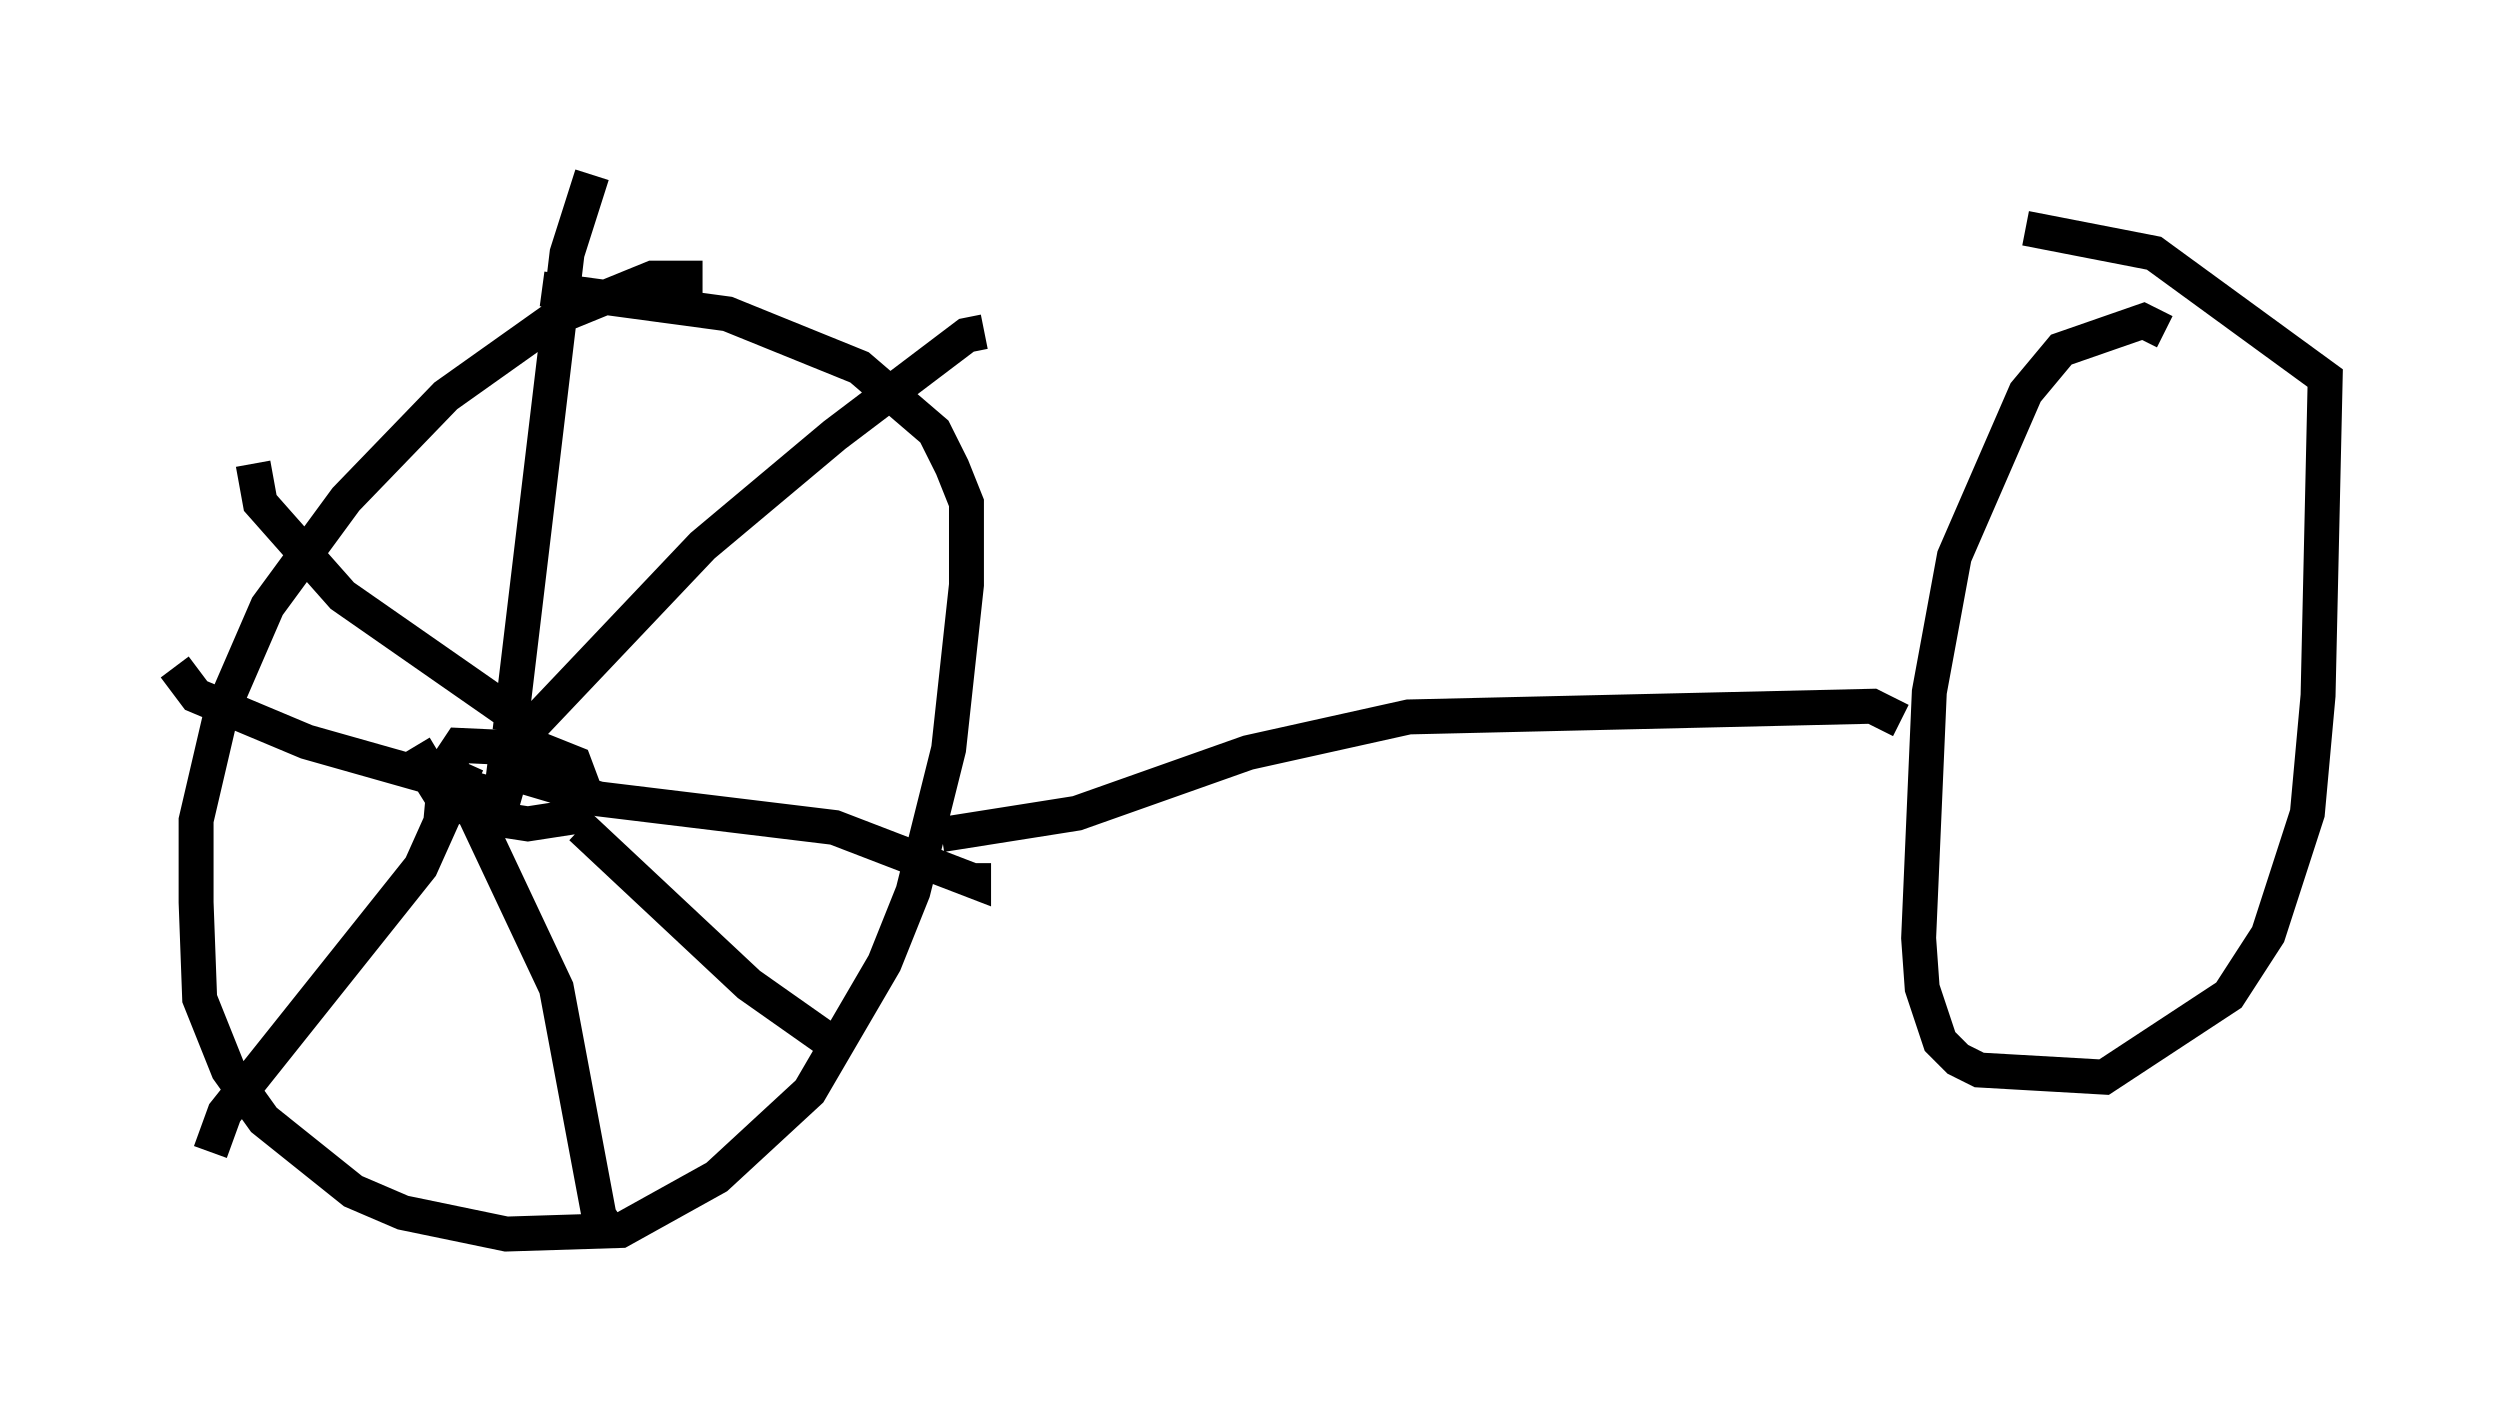 <?xml version="1.0" encoding="utf-8" ?>
<svg baseProfile="full" height="40.421" version="1.1" width="71.557" xmlns="http://www.w3.org/2000/svg" xmlns:ev="http://www.w3.org/2001/xml-events" xmlns:xlink="http://www.w3.org/1999/xlink"><defs /><rect fill="white" height="40.421" width="71.557" x="0" y="0" /><path d="M21.64, 8.471 m-1.531, -0.51 l-1.429, 0.0 -2.756, 1.123 l-3.165, 2.246 -2.858, 2.96 l-2.246, 3.063 -1.327, 3.063 l-0.715, 3.063 0.0, 2.348 l0.102, 2.756 0.817, 2.042 l1.021, 1.429 2.552, 2.042 l1.429, 0.613 2.96, 0.613 l3.267, -0.102 2.756, -1.531 l2.654, -2.45 2.144, -3.675 l0.817, -2.042 1.021, -4.083 l0.51, -4.696 0.0, -2.348 l-0.408, -1.021 -0.51, -1.021 l-2.144, -1.838 -3.777, -1.531 l-5.308, -0.715 m-2.96, 13.271 l-0.51, 0.306 0.51, 0.817 l1.225, 0.715 1.327, 0.204 l1.327, -0.204 0.306, -0.715 l-0.306, -0.817 -1.021, -0.408 l-2.246, -0.102 -0.408, 0.613 l-0.102, 1.123 1.225, 0.0 m0.715, -2.144 l1.633, -13.679 0.715, -2.246 m-2.042, 17.967 l-6.125, -1.735 -3.165, -1.327 l-0.613, -0.817 m8.371, 2.756 l-1.327, 2.96 -5.615, 7.044 l-0.408, 1.123 m7.452, -9.902 l2.45, 5.206 1.225, 6.533 l0.408, 0.613 m-3.165, -13.373 l2.756, 0.817 6.738, 0.817 l3.981, 1.531 0.0, -0.51 m-13.475, -2.348 l0.102, -0.817 5.615, -5.921 l3.777, -3.165 3.777, -2.858 l0.51, -0.102 m-11.536, 14.19 l4.798, 4.492 2.756, 1.94 m-8.677, -9.086 l-5.717, -3.981 -2.348, -2.654 l-0.204, -1.123 m19.702, 10.617 l3.879, -0.613 4.9, -1.735 l4.594, -1.021 13.271, -0.306 l0.817, 0.408 m7.554, -11.127 l-0.613, -0.306 -2.348, 0.817 l-1.021, 1.225 -2.042, 4.696 l-0.715, 3.879 -0.306, 7.044 l0.102, 1.429 0.51, 1.531 l0.51, 0.51 0.613, 0.306 l3.573, 0.204 3.573, -2.348 l1.123, -1.735 1.123, -3.471 l0.306, -3.369 0.204, -9.086 l-4.9, -3.573 -3.675, -0.715 " fill="none" stroke="black" stroke-width="1" /></svg>